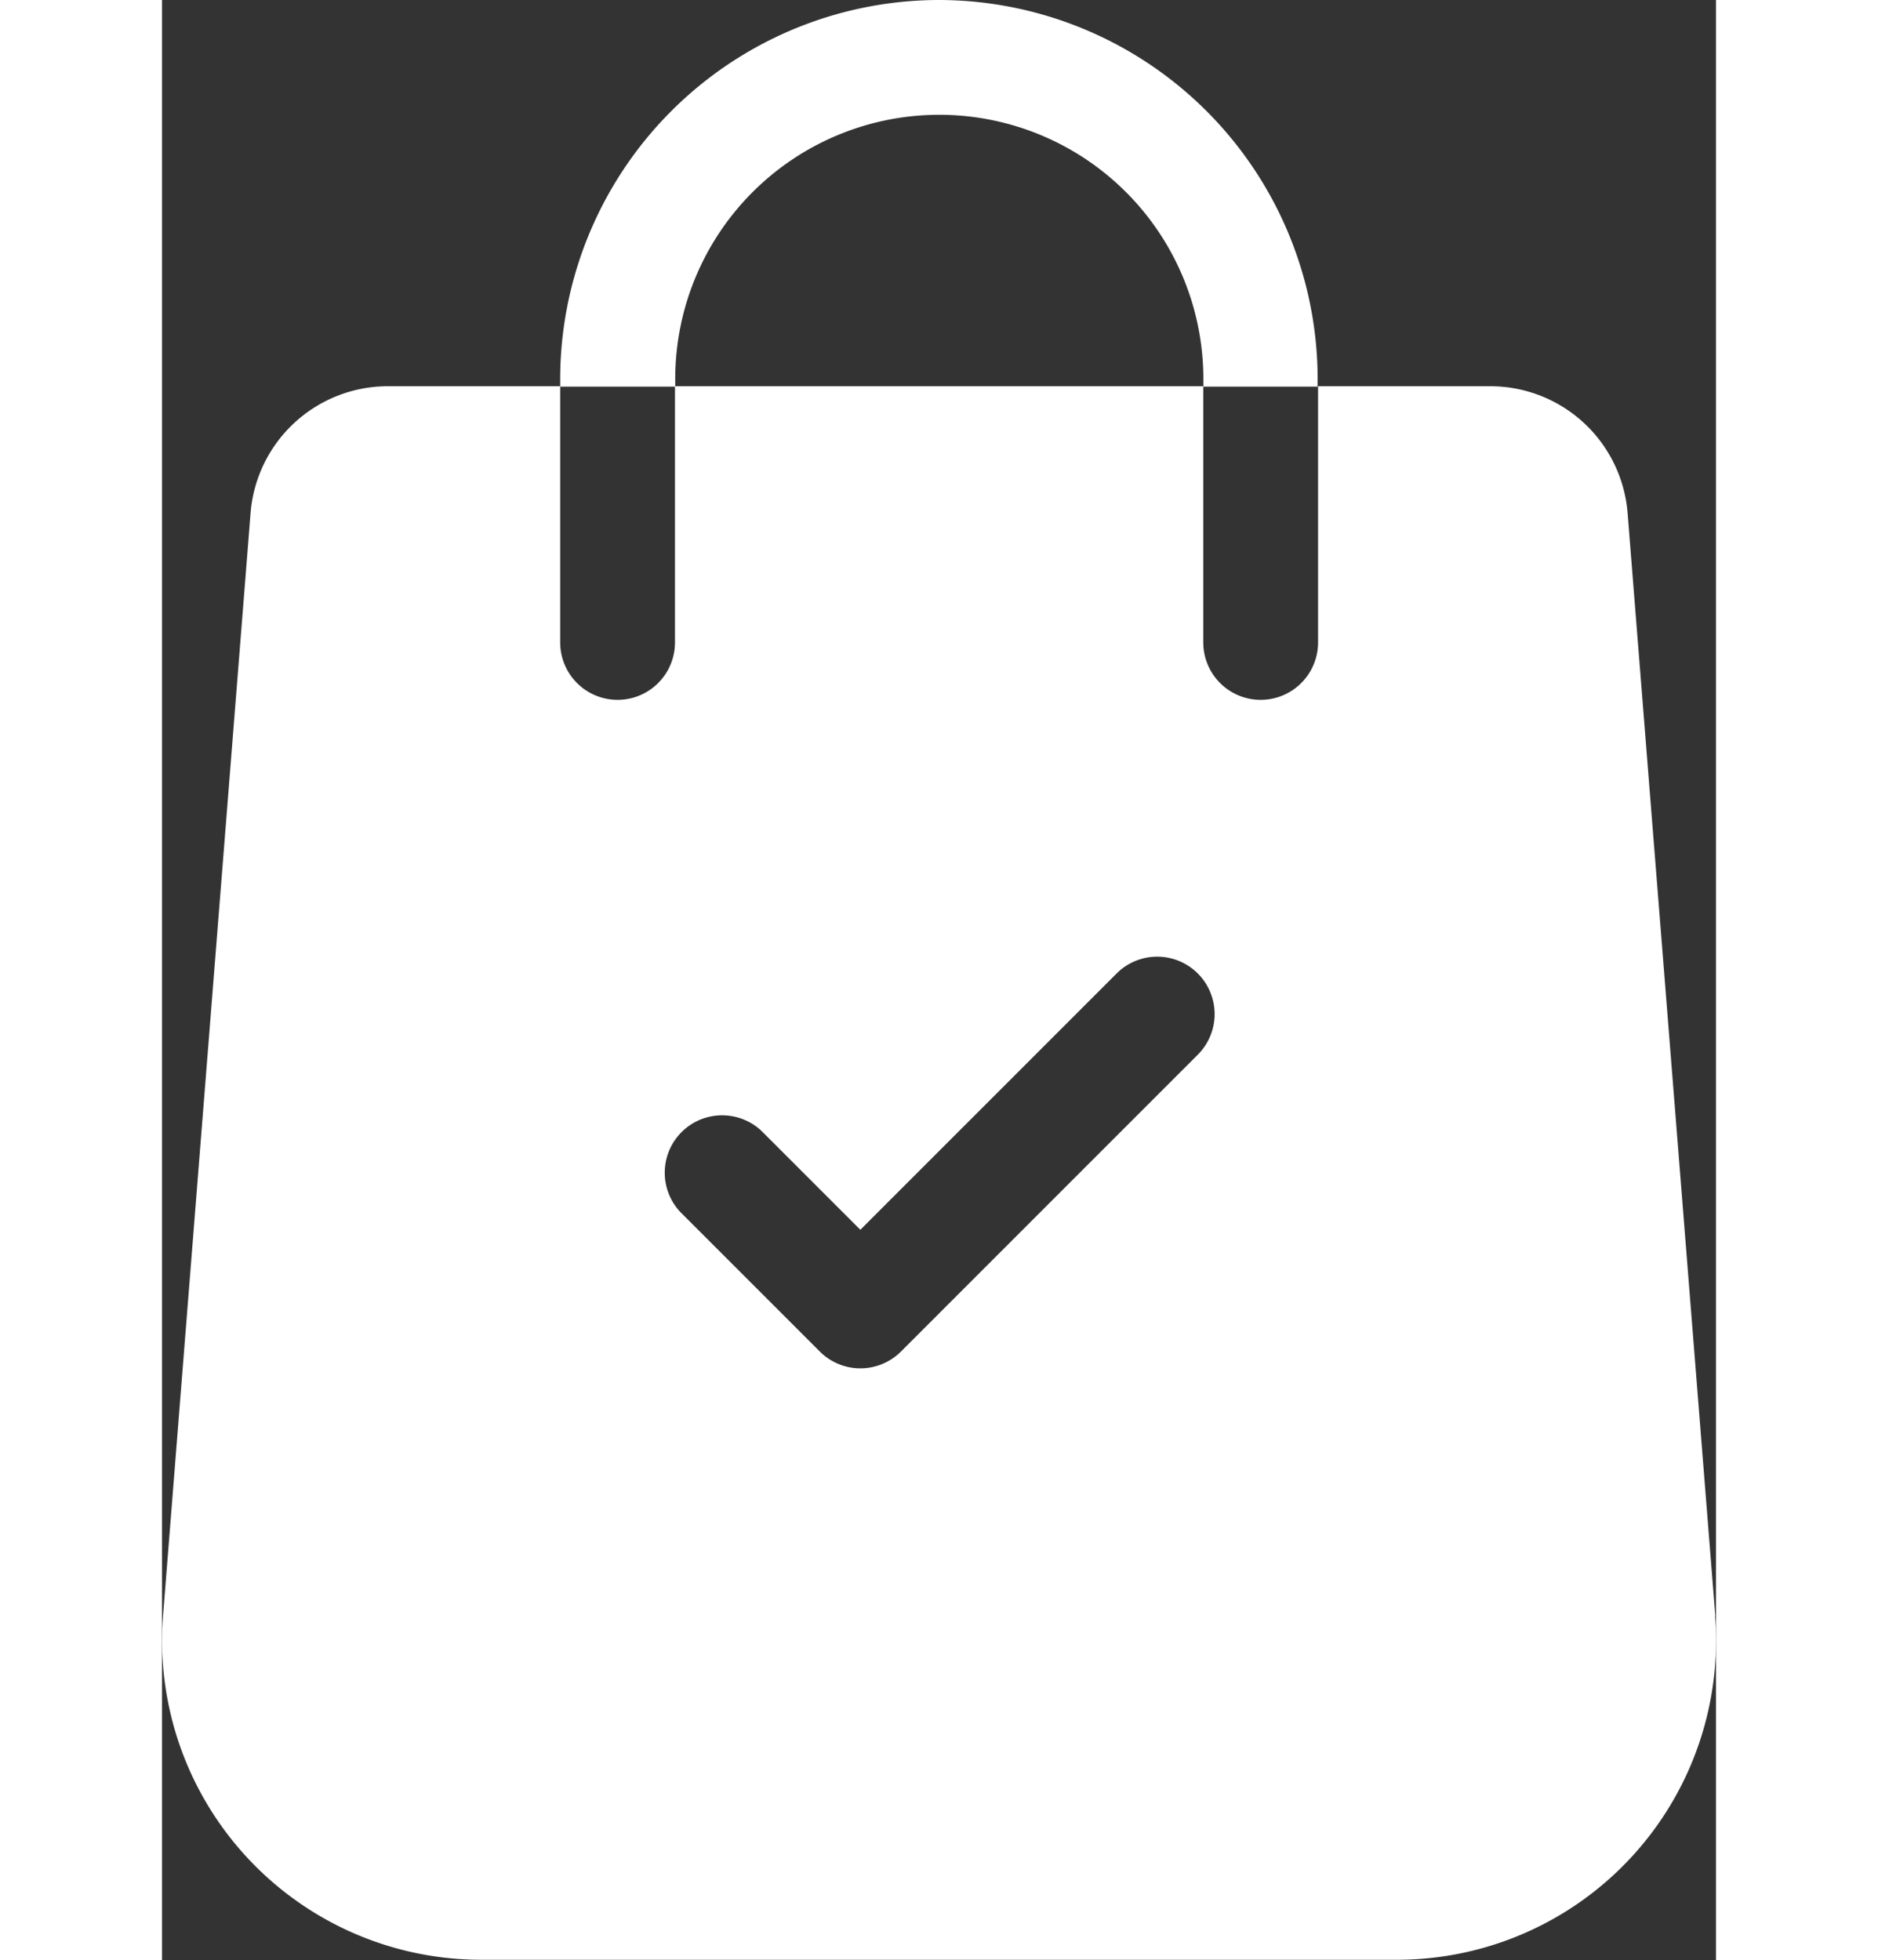 <svg id="shopping-bag" xmlns="http://www.w3.org/2000/svg" width="18.385" height="19.187" viewBox="0 0 18.385 23.187">
  <rect x="0" y="0" width="18.385" height="23.187" fill="#333333" stroke="none"/>
  <g id="Group_6" data-name="Group 6" transform="translate(0 4.574)">
    <g id="Group_5" data-name="Group 5">
      <path id="Path_7" data-name="Path 7" d="M71.4,115.552,70.362,102.5a1.63,1.63,0,0,0-1.618-1.5H66.7v3.031a.679.679,0,0,1-1.358,0V101H59.092v3.031a.679.679,0,0,1-1.358,0V101H55.689a1.63,1.63,0,0,0-1.618,1.5l-1.036,13.051a3.776,3.776,0,0,0,3.764,4.064H67.633a3.775,3.775,0,0,0,3.764-4.066Zm-6.122-6.645-3.512,3.512a.679.679,0,0,1-.961,0l-1.646-1.646a.679.679,0,0,1,.96-.96l1.166,1.166,3.032-3.032a.679.679,0,1,1,.96.961Z" transform="translate(-53.023 -101.005)" fill="#fff"/>
    </g>
  </g>
  <g id="Group_8" data-name="Group 8" transform="translate(4.711)">
    <g id="Group_7" data-name="Group 7" transform="translate(0)">
      <path id="Path_8" data-name="Path 8" d="M161.521,0a4.487,4.487,0,0,0-4.482,4.482v.092H158.4V4.482a3.124,3.124,0,1,1,6.248,0v.092H166V4.482A4.487,4.487,0,0,0,161.521,0Z" transform="translate(-157.039)" fill="#fff"/>
    </g>
  </g>
</svg>
